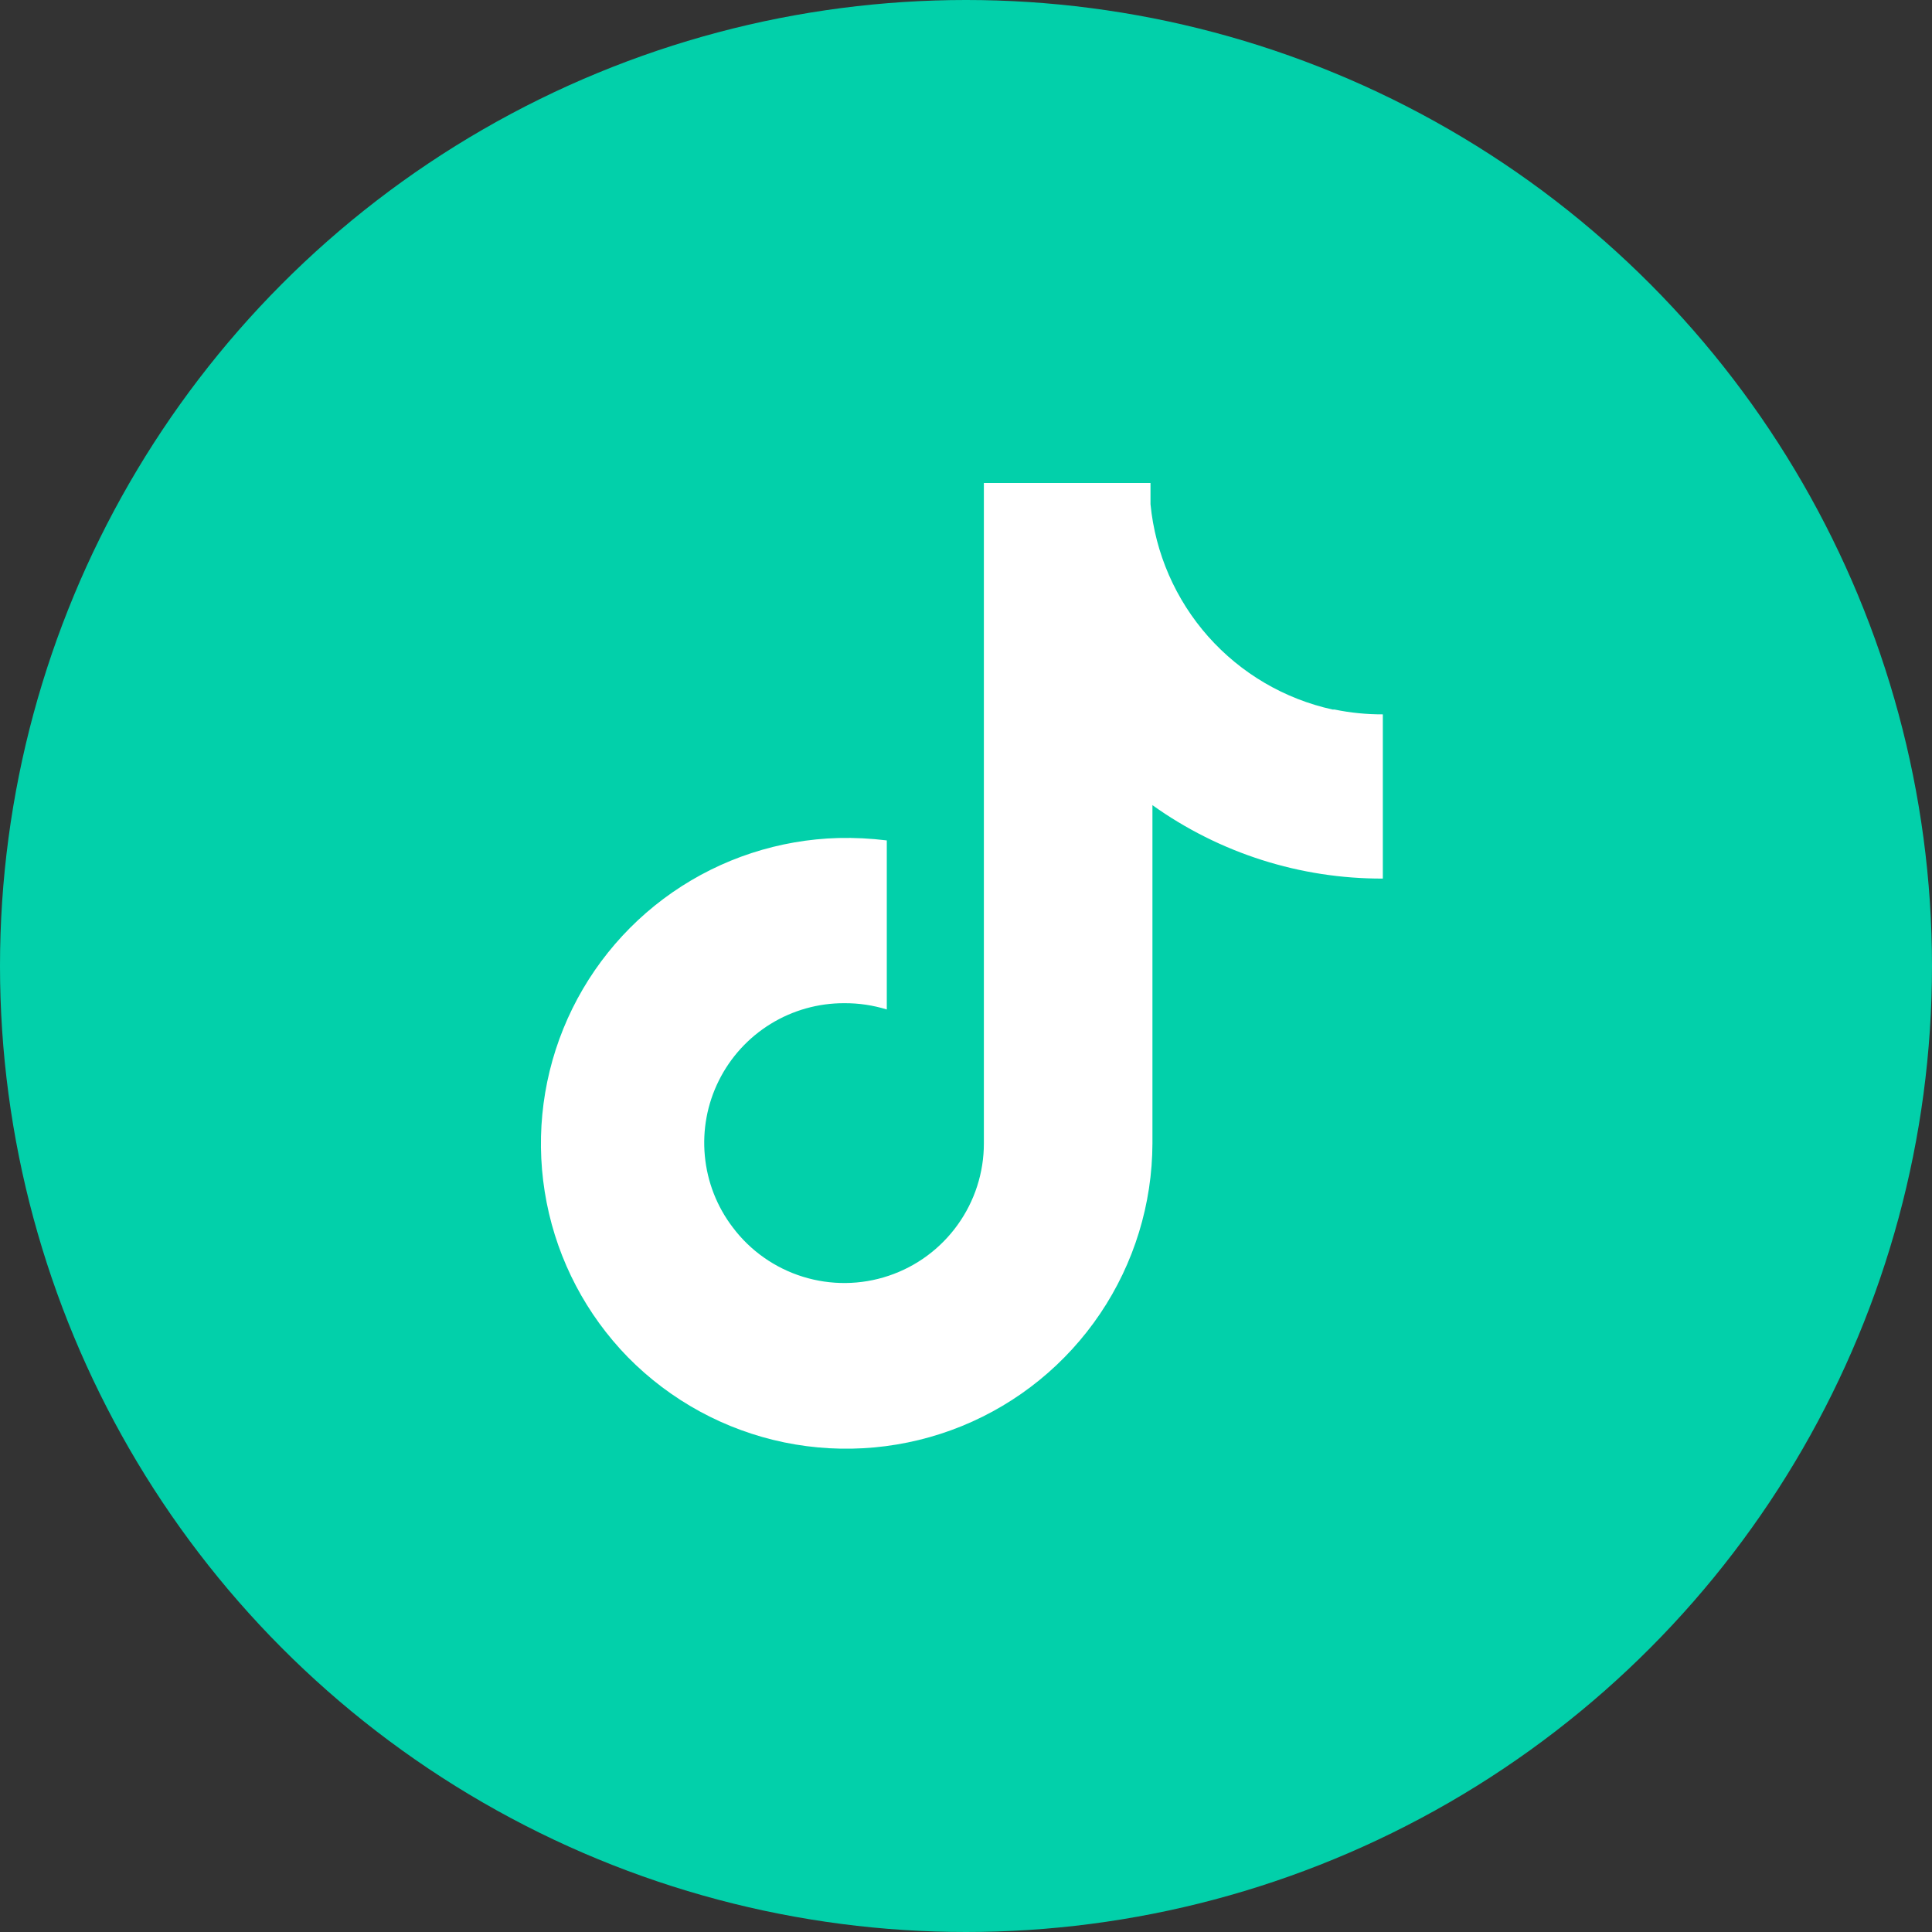 <svg width="40" height="40" viewBox="0 0 40 40" fill="none" xmlns="http://www.w3.org/2000/svg">
<rect x="0" y="0" width="40" height="40" fill="#333333" stroke="none"/>
<circle cx="20" cy="20" r="20" fill="#02D0AA"/>
<path d="M27.59 14.69C26.593 14.471 25.691 13.941 25.014 13.178C24.337 12.414 23.919 11.456 23.82 10.44V10H20.37V23.67C20.371 24.277 20.18 24.868 19.826 25.36C19.472 25.853 18.972 26.222 18.397 26.414C17.822 26.607 17.201 26.613 16.622 26.433C16.042 26.253 15.534 25.895 15.17 25.41C14.843 24.981 14.643 24.469 14.593 23.932C14.542 23.395 14.642 22.855 14.883 22.372C15.123 21.889 15.494 21.483 15.953 21.2C16.412 20.917 16.941 20.768 17.48 20.77C17.778 20.768 18.075 20.812 18.36 20.9V17.4C18.028 17.359 17.694 17.342 17.36 17.35C16.129 17.383 14.935 17.774 13.923 18.475C12.911 19.177 12.126 20.158 11.663 21.299C11.2 22.44 11.081 23.691 11.318 24.899C11.555 26.107 12.14 27.219 13 28.1C13.882 28.996 15.009 29.61 16.241 29.864C17.472 30.117 18.751 29.999 19.915 29.525C21.079 29.05 22.075 28.24 22.778 27.197C23.48 26.155 23.857 24.927 23.86 23.67V16.67C25.251 17.664 26.92 18.196 28.63 18.19V14.79C28.294 14.791 27.959 14.758 27.63 14.69H27.59Z" fill="white"/>
</svg>
